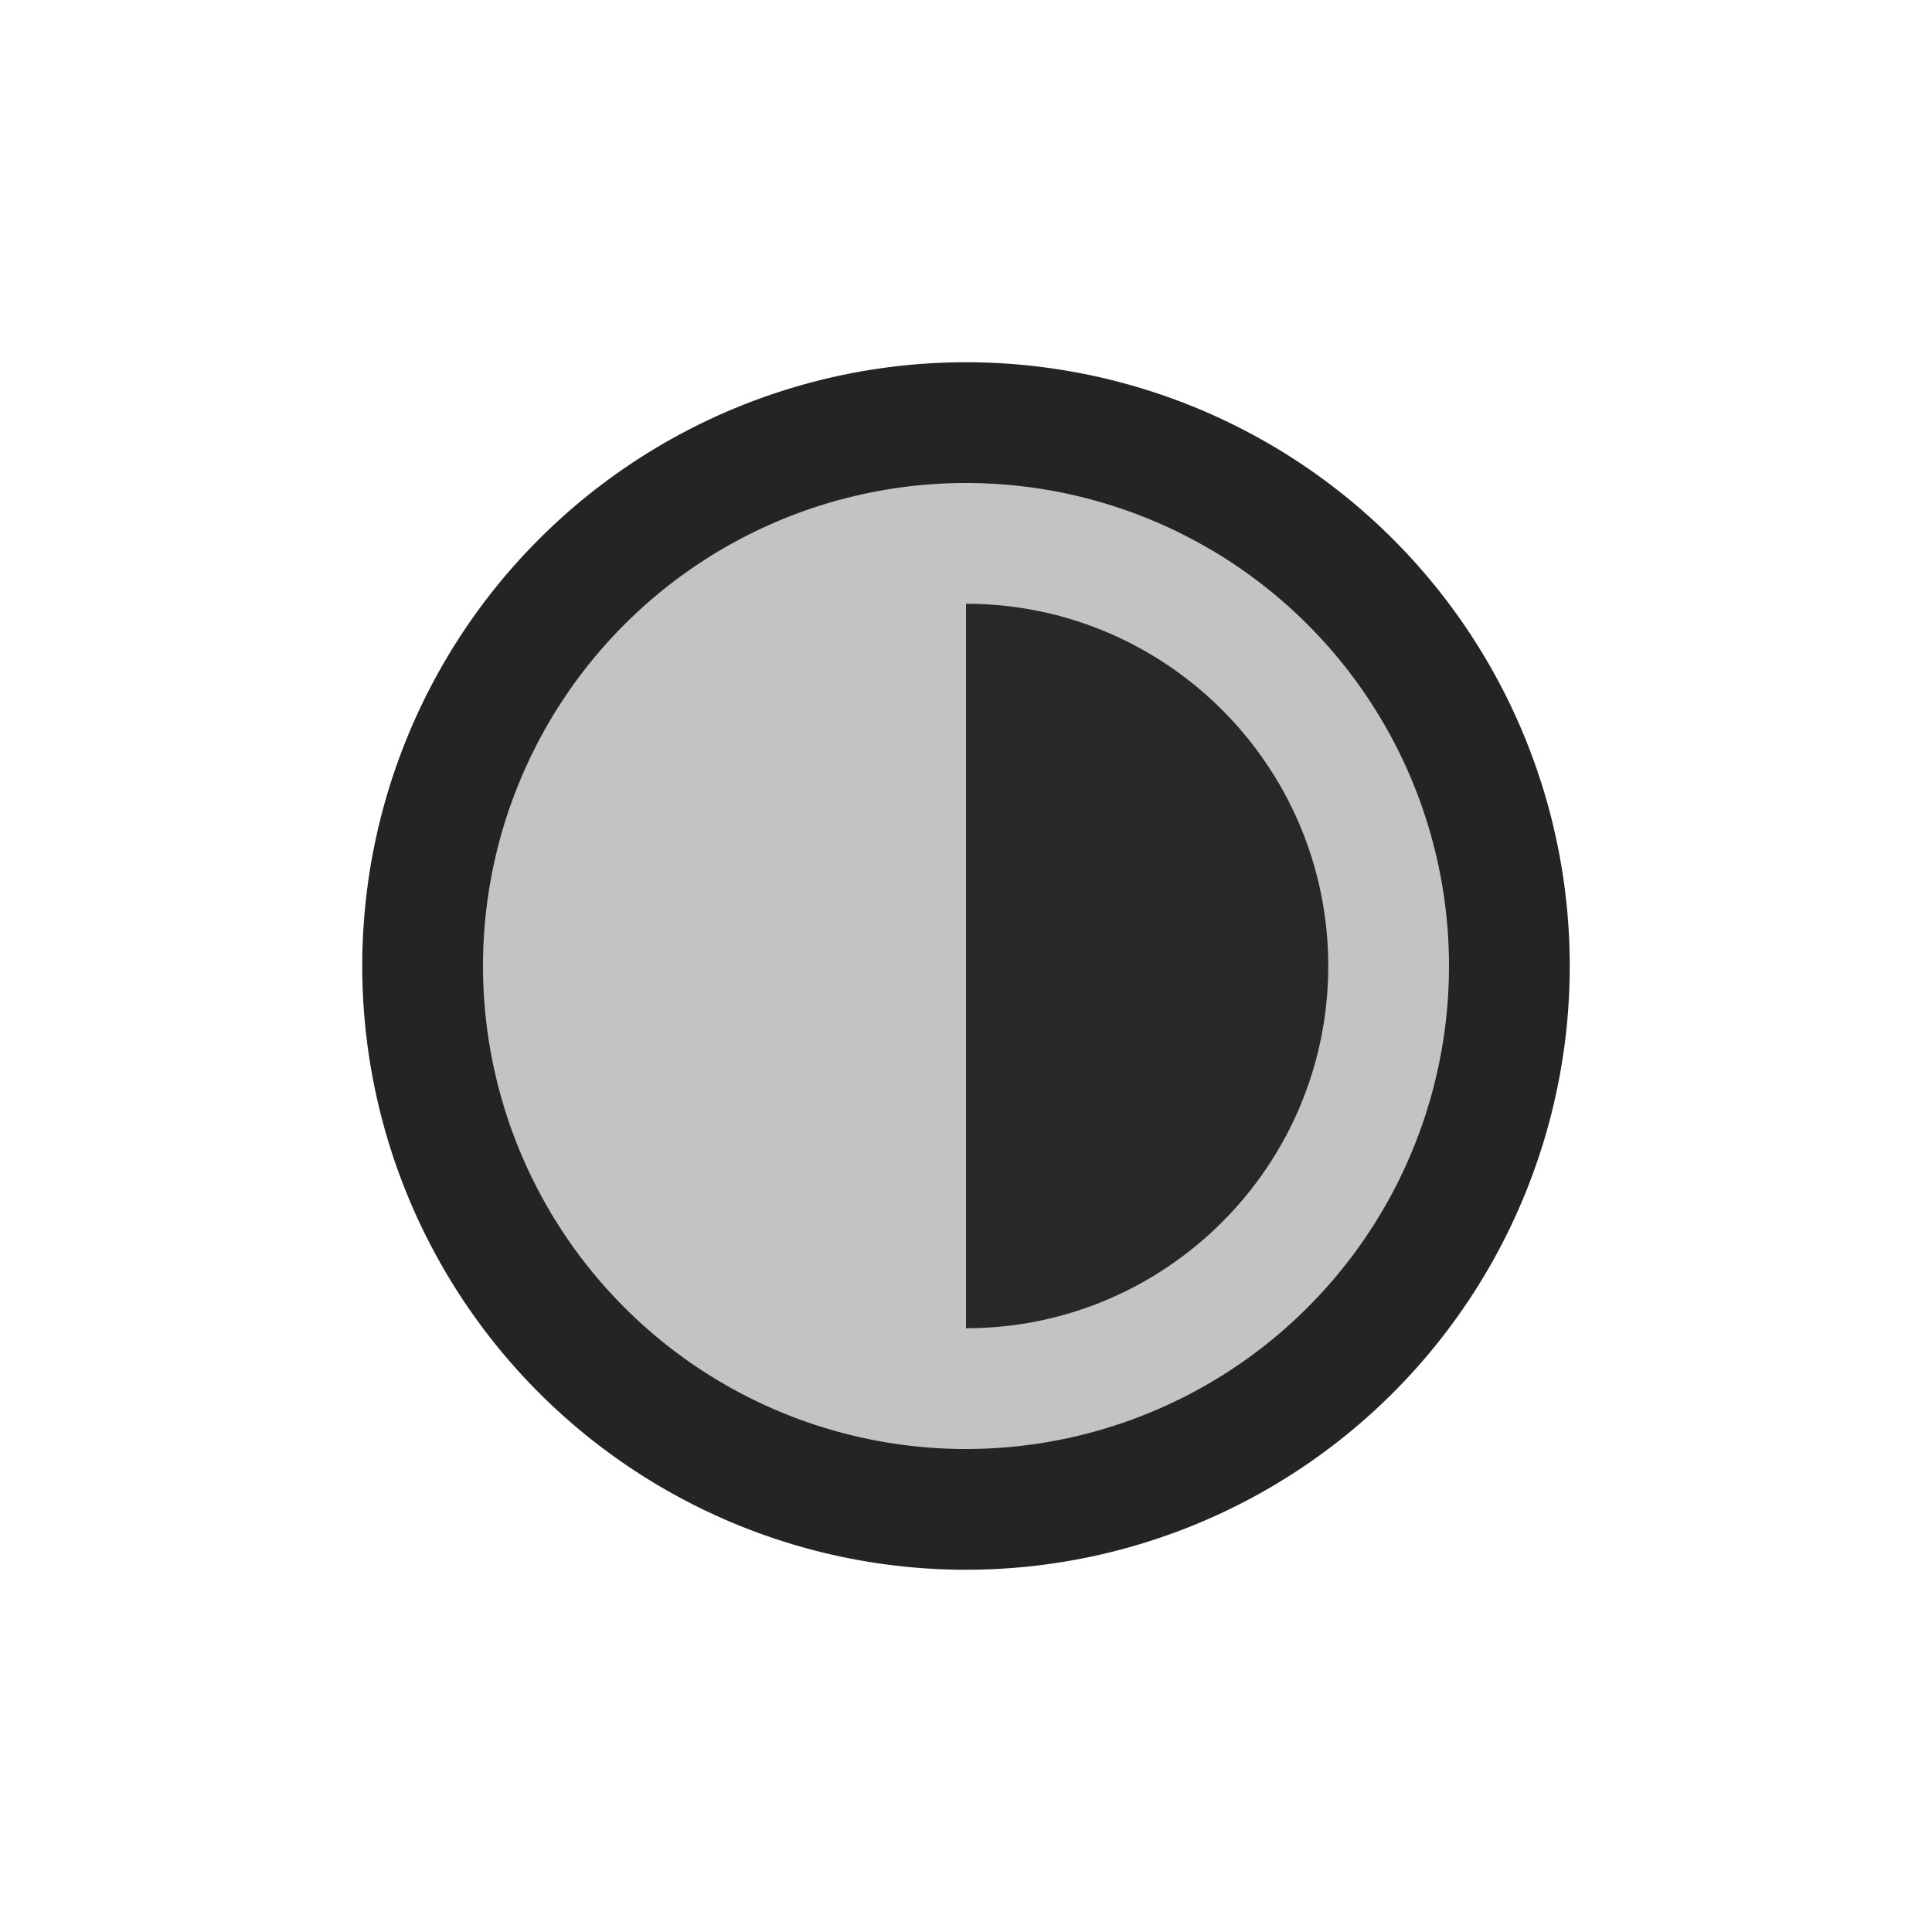 <svg ti:v="1" width="16" height="16" viewBox="0 0 16 16" xmlns="http://www.w3.org/2000/svg" xmlns:ti="urn:schemas-jetbrains-com:tisvg"><rect id="frame" width="16" height="16" fill="none"/><g fill-rule="evenodd"><path d="M3 8a5 5 0 0 0 5 5V3a5 5 0 0 0-5 5z" fill="#242424"/><path d="M13 8a5 5 0 0 0-5-5v10a5 5 0 0 0 5-5z" fill="#242424"/><path d="M4 8a4 4 0 0 0 4 4V4a4 4 0 0 0-4 4z" fill="#C3C3C3"/><path d="M12 8a4 4 0 0 0-4-4v8a4 4 0 0 0 4-4z" fill="#C3C3C3"/><path d="M5 8c0 1.656 1.344 3 3 3V5C6.344 5 5 6.344 5 8z" fill="#C3C3C3"/><path d="M11 8c0-1.656-1.344-3-3-3v6c1.656 0 3-1.344 3-3z" fill="#282828"/></g></svg>